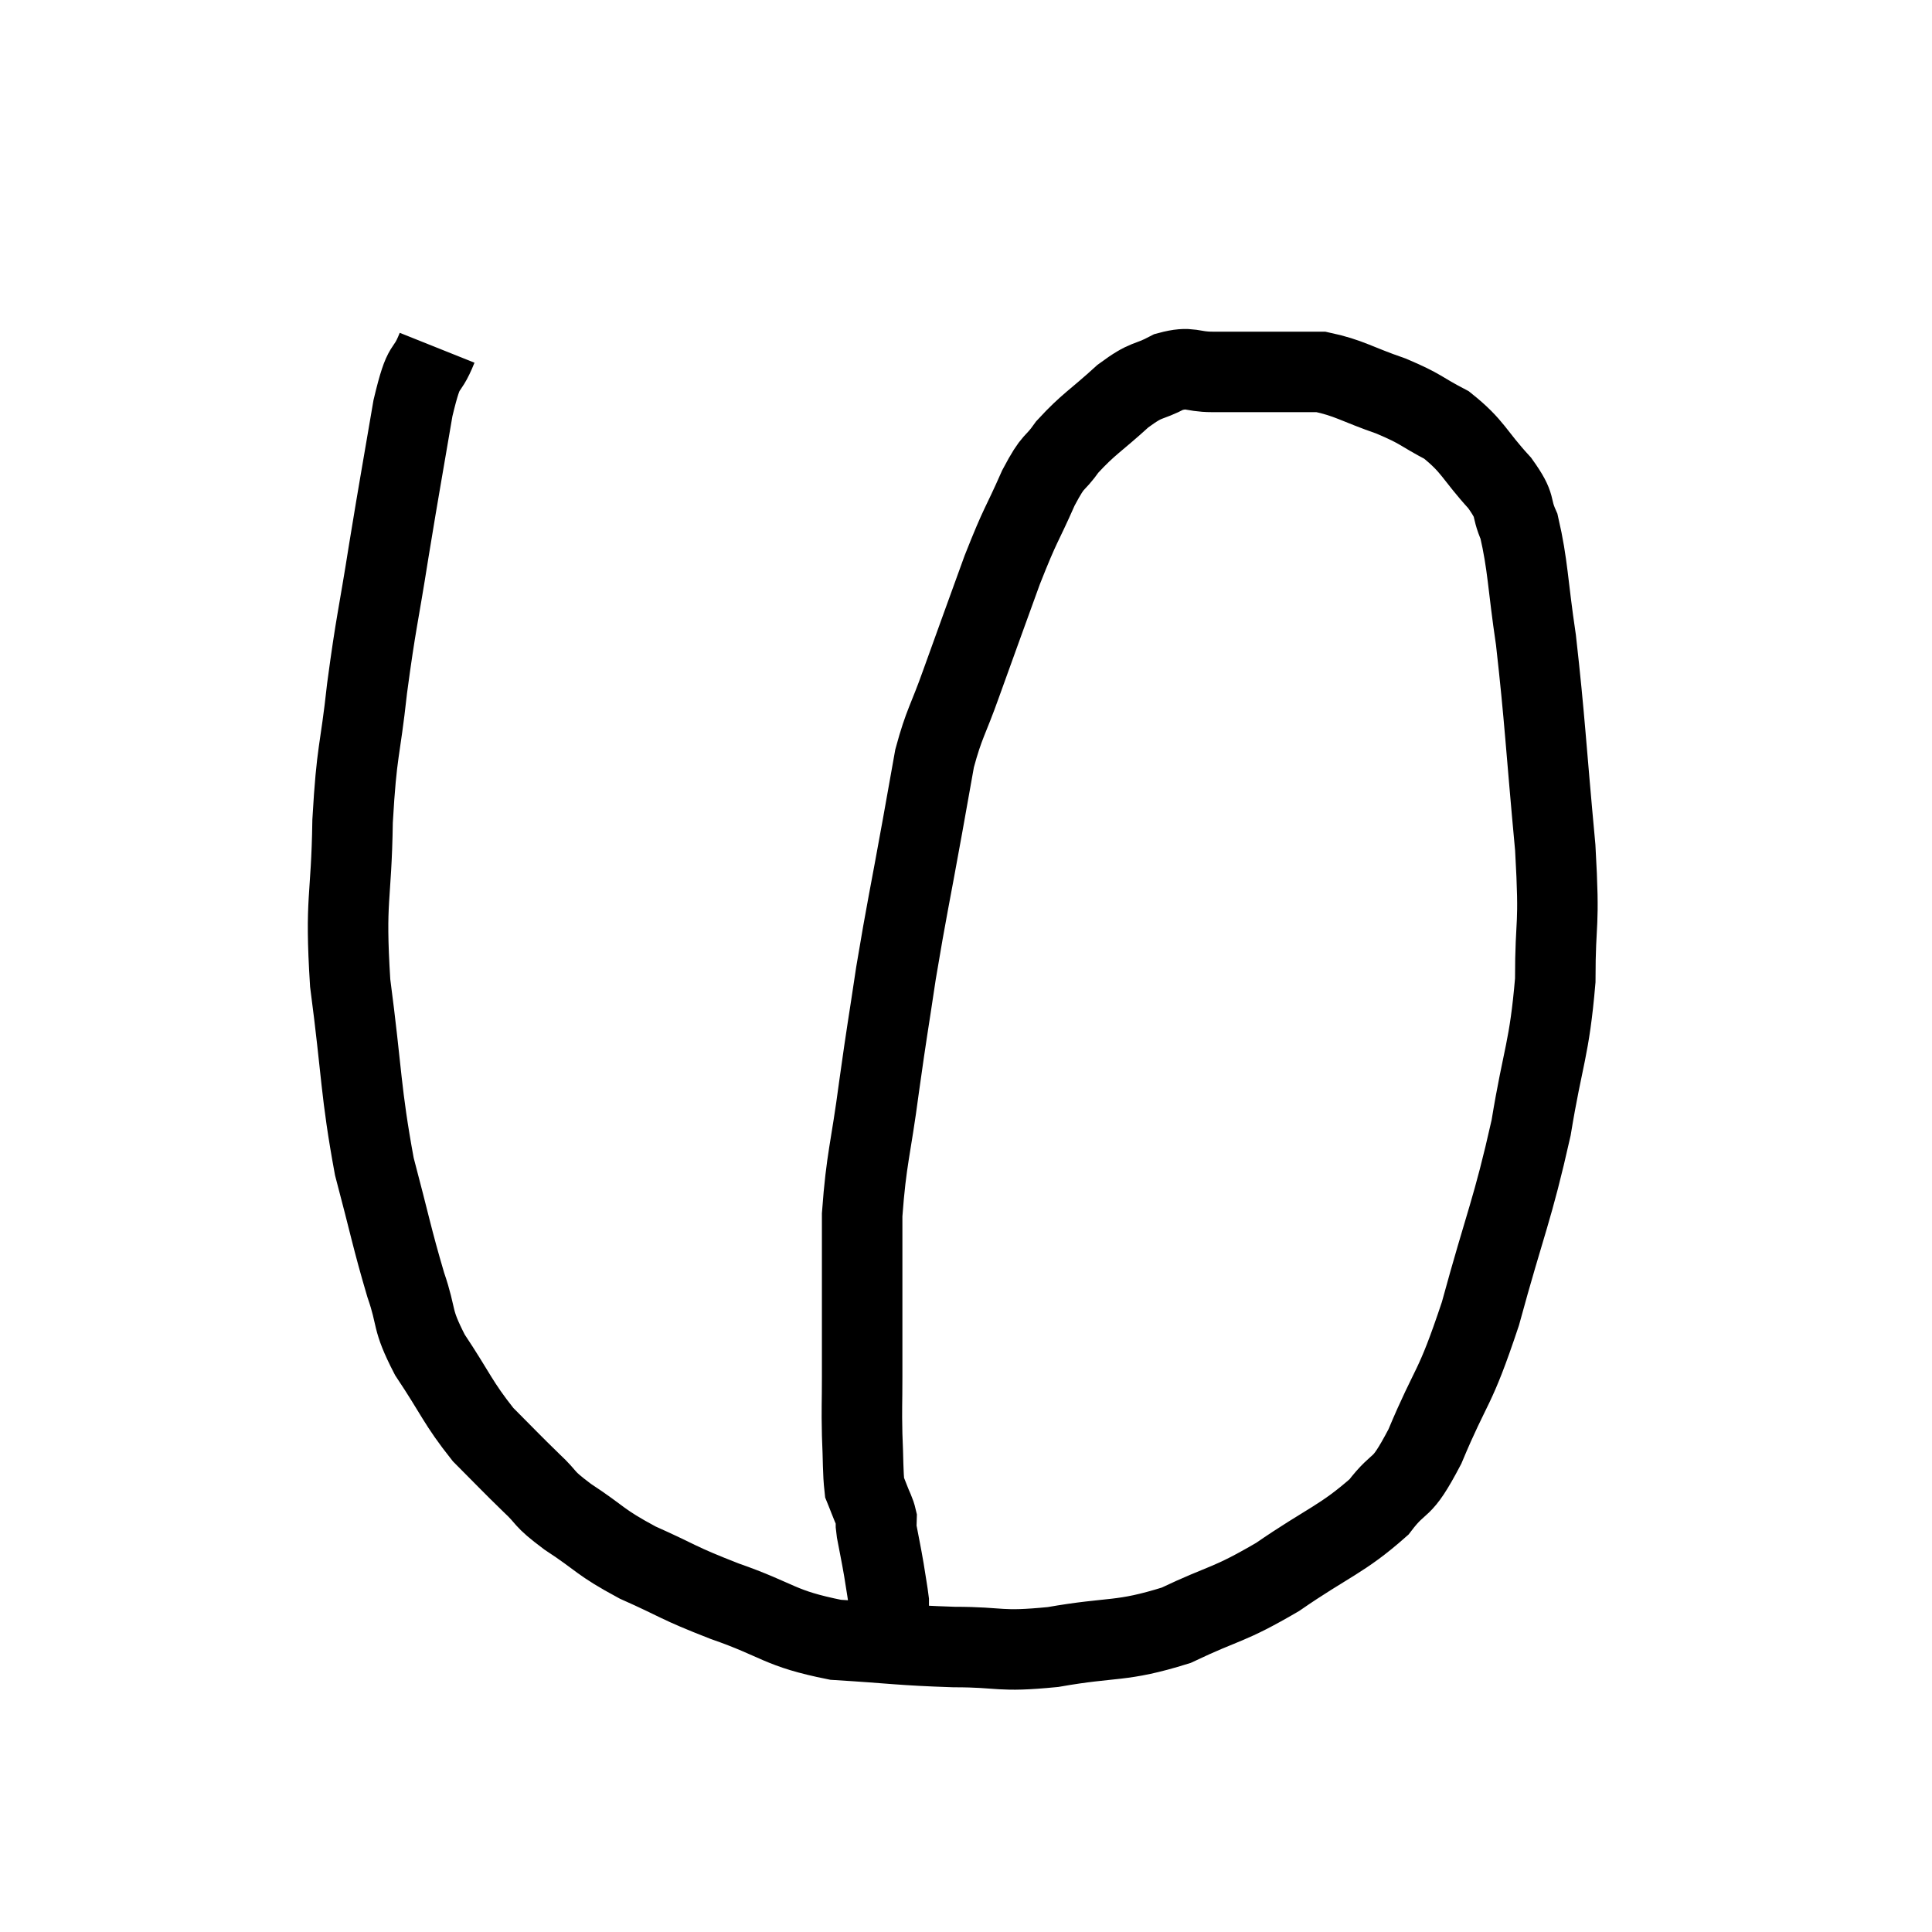 <svg width="48" height="48" viewBox="0 0 48 48" xmlns="http://www.w3.org/2000/svg"><path d="M 10.86 8.64 C 10.56 9.39, 10.56 8.88, 10.26 10.14 C 9.96 11.91, 9.945 11.94, 9.66 13.68 C 9.39 15.39, 9.345 15.42, 9.12 17.1 C 8.94 18.75, 8.865 18.57, 8.76 20.4 C 8.73 22.41, 8.565 22.275, 8.7 24.42 C 9 26.7, 8.955 27.105, 9.3 28.98 C 9.69 30.45, 9.735 30.75, 10.08 31.92 C 10.38 32.79, 10.2 32.73, 10.68 33.66 C 11.34 34.65, 11.37 34.845, 12 35.64 C 12.6 36.24, 12.675 36.33, 13.2 36.84 C 13.65 37.26, 13.44 37.185, 14.1 37.68 C 14.97 38.25, 14.865 38.295, 15.84 38.82 C 16.92 39.3, 16.77 39.3, 18 39.78 C 19.38 40.26, 19.335 40.455, 20.76 40.74 C 22.23 40.83, 22.35 40.875, 23.7 40.92 C 24.93 40.92, 24.78 41.055, 26.16 40.92 C 27.69 40.65, 27.825 40.815, 29.22 40.38 C 30.48 39.78, 30.48 39.915, 31.74 39.18 C 33 38.31, 33.345 38.25, 34.26 37.44 C 34.83 36.69, 34.77 37.14, 35.4 35.94 C 36.09 34.29, 36.12 34.62, 36.78 32.64 C 37.41 30.33, 37.575 30.09, 38.04 28.02 C 38.34 26.19, 38.49 26.1, 38.64 24.36 C 38.64 22.71, 38.76 23.175, 38.64 21.06 C 38.4 18.48, 38.385 17.895, 38.16 15.9 C 37.95 14.49, 37.965 14.055, 37.74 13.08 C 37.5 12.54, 37.71 12.63, 37.26 12 C 36.6 11.28, 36.615 11.1, 35.94 10.56 C 35.25 10.2, 35.34 10.17, 34.56 9.84 C 33.69 9.54, 33.525 9.39, 32.82 9.24 C 32.28 9.24, 32.415 9.24, 31.74 9.24 C 30.93 9.24, 30.795 9.24, 30.12 9.24 C 29.58 9.24, 29.595 9.09, 29.04 9.24 C 28.47 9.54, 28.53 9.375, 27.9 9.84 C 27.21 10.47, 27.045 10.53, 26.52 11.1 C 26.16 11.61, 26.205 11.355, 25.8 12.12 C 25.35 13.14, 25.38 12.945, 24.9 14.16 C 24.39 15.57, 24.3 15.81, 23.88 16.98 C 23.55 17.91, 23.46 17.955, 23.22 18.84 C 23.07 19.68, 23.16 19.185, 22.92 20.52 C 22.59 22.35, 22.53 22.56, 22.26 24.18 C 22.05 25.59, 22.05 25.5, 21.84 27 C 21.63 28.59, 21.525 28.755, 21.42 30.18 C 21.42 31.44, 21.42 31.695, 21.42 32.7 C 21.42 33.45, 21.42 33.465, 21.42 34.2 C 21.42 34.92, 21.405 34.95, 21.42 35.64 C 21.45 36.3, 21.435 36.555, 21.48 36.96 C 21.54 37.11, 21.525 37.065, 21.6 37.26 C 21.69 37.5, 21.735 37.545, 21.78 37.74 C 21.78 37.89, 21.735 37.725, 21.78 38.04 C 21.87 38.52, 21.885 38.565, 21.96 39 C 22.02 39.39, 22.05 39.54, 22.08 39.78 C 22.08 39.87, 22.08 39.915, 22.08 39.96 C 22.08 39.96, 22.08 39.96, 22.08 39.96 L 22.08 39.96" fill="none" stroke="black" stroke-width="2"></path></svg>